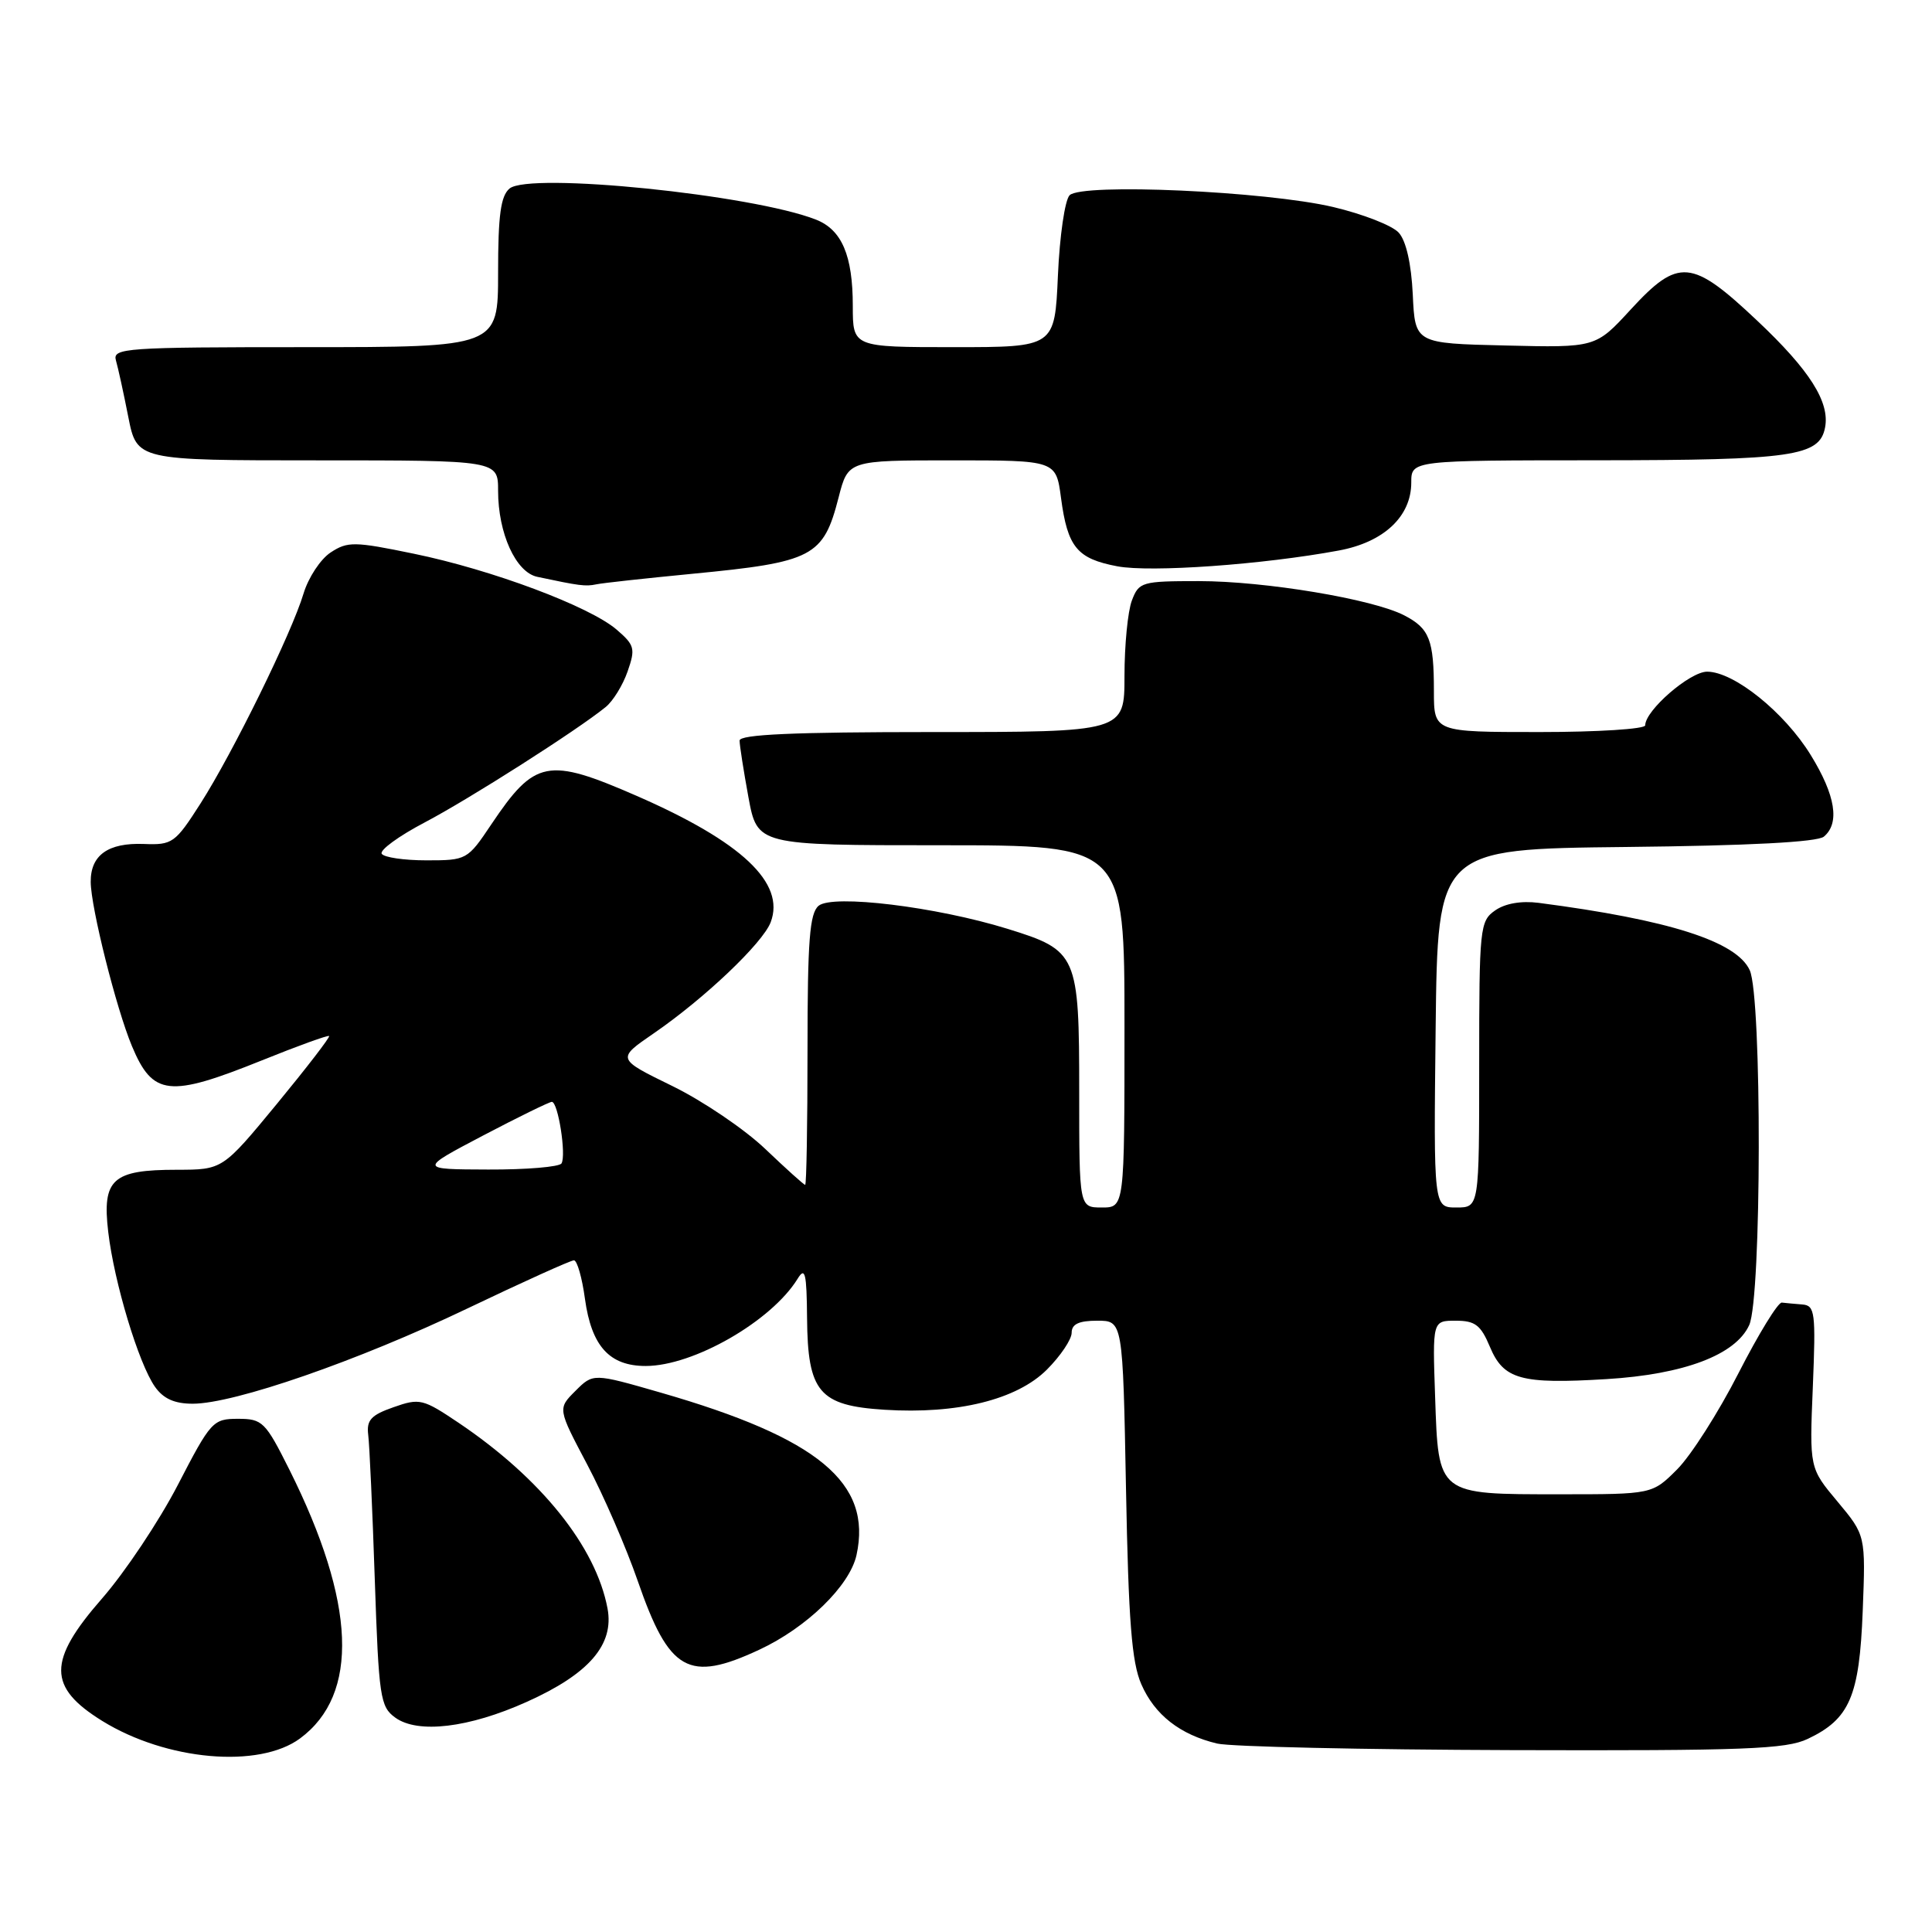 <?xml version="1.0" encoding="UTF-8" standalone="no"?>
<!DOCTYPE svg PUBLIC "-//W3C//DTD SVG 1.1//EN" "http://www.w3.org/Graphics/SVG/1.1/DTD/svg11.dtd" >
<svg xmlns="http://www.w3.org/2000/svg" xmlns:xlink="http://www.w3.org/1999/xlink" version="1.1" viewBox="0 0 256 256">
 <g >
 <path fill="currentColor"
d=" M 39.76 230.35 C 47.64 224.52 47.16 212.38 38.35 194.75 C 35.16 188.38 34.78 188.00 31.53 188.00 C 28.22 188.00 27.93 188.32 23.57 196.75 C 21.08 201.56 16.55 208.34 13.52 211.81 C 6.29 220.08 6.30 223.55 13.56 228.04 C 22.06 233.29 34.32 234.37 39.76 230.35 Z  M 239.54 230.41 C 245.09 227.78 246.38 224.78 246.82 213.47 C 247.21 203.44 247.21 203.44 243.49 198.98 C 239.76 194.53 239.76 194.53 240.21 183.76 C 240.61 173.89 240.50 172.99 238.82 172.85 C 237.82 172.77 236.59 172.66 236.10 172.60 C 235.60 172.54 233.02 176.75 230.36 181.95 C 227.71 187.15 224.05 192.88 222.23 194.70 C 218.93 198.00 218.93 198.00 206.66 198.00 C 190.42 198.00 190.60 198.15 190.16 185.08 C 189.81 175.00 189.81 175.00 192.89 175.00 C 195.46 175.00 196.21 175.57 197.42 178.46 C 199.23 182.79 201.52 183.43 212.85 182.74 C 223.14 182.12 229.98 179.53 231.78 175.58 C 233.43 171.97 233.48 132.15 231.85 128.56 C 230.10 124.73 221.15 121.88 203.86 119.63 C 201.57 119.34 199.43 119.71 198.11 120.64 C 196.09 122.05 196.00 122.92 196.00 141.06 C 196.00 160.00 196.00 160.00 192.98 160.00 C 189.96 160.00 189.96 160.00 190.23 136.25 C 190.50 112.50 190.50 112.50 215.42 112.23 C 231.75 112.06 240.80 111.58 241.67 110.86 C 243.81 109.08 243.22 105.39 239.94 100.06 C 236.46 94.39 229.76 89.00 226.20 89.00 C 223.92 89.00 218.00 94.13 218.00 96.11 C 218.00 96.60 211.70 97.00 204.00 97.00 C 190.00 97.00 190.00 97.00 190.00 91.58 C 190.00 84.76 189.41 83.27 186.07 81.54 C 181.91 79.38 167.61 77.00 158.86 77.00 C 151.29 77.00 150.91 77.11 149.98 79.57 C 149.44 80.98 149.00 85.48 149.00 89.57 C 149.00 97.00 149.00 97.00 123.50 97.00 C 105.15 97.00 98.00 97.32 98.00 98.13 C 98.00 98.76 98.53 102.13 99.17 105.63 C 100.35 112.00 100.35 112.00 124.67 112.00 C 149.00 112.00 149.00 112.00 149.00 136.00 C 149.00 160.00 149.00 160.00 146.00 160.00 C 143.00 160.00 143.00 160.00 143.00 144.72 C 143.00 126.46 142.77 125.94 133.49 123.07 C 124.02 120.14 110.33 118.48 108.47 120.02 C 107.28 121.02 107.00 124.61 107.00 139.12 C 107.00 148.96 106.86 157.00 106.69 157.00 C 106.52 157.00 104.15 154.86 101.41 152.25 C 98.68 149.64 93.13 145.88 89.08 143.90 C 81.71 140.30 81.71 140.30 86.60 136.94 C 93.32 132.33 101.06 124.98 102.12 122.20 C 104.09 117.00 98.29 111.54 84.37 105.46 C 72.56 100.31 70.87 100.64 65.09 109.25 C 61.95 113.94 61.83 114.00 56.51 114.00 C 53.54 114.00 50.88 113.61 50.58 113.13 C 50.28 112.65 52.84 110.78 56.27 108.98 C 62.17 105.88 76.45 96.78 80.25 93.69 C 81.22 92.91 82.53 90.79 83.16 88.97 C 84.22 85.94 84.09 85.48 81.71 83.43 C 78.13 80.35 65.16 75.49 54.83 73.37 C 46.95 71.74 46.06 71.73 43.82 73.20 C 42.47 74.08 40.86 76.53 40.22 78.65 C 38.65 83.89 30.87 99.73 26.56 106.48 C 23.21 111.72 22.84 111.98 19.06 111.83 C 14.32 111.65 11.99 113.31 12.02 116.87 C 12.04 120.24 15.40 133.64 17.48 138.61 C 20.25 145.23 22.40 145.46 34.69 140.51 C 39.45 138.59 43.47 137.13 43.61 137.28 C 43.76 137.42 40.64 141.47 36.69 146.27 C 29.50 154.99 29.50 154.99 23.44 155.00 C 14.89 155.00 13.52 156.24 14.34 163.23 C 15.13 169.95 18.37 180.68 20.53 183.75 C 21.65 185.34 23.12 186.00 25.54 186.00 C 31.04 186.00 47.42 180.32 61.89 173.40 C 69.25 169.88 75.62 167.00 76.05 167.00 C 76.47 167.00 77.13 169.30 77.51 172.11 C 78.38 178.38 80.75 181.00 85.56 181.00 C 91.89 181.00 102.23 175.06 105.69 169.44 C 106.68 167.82 106.89 168.68 106.94 174.64 C 107.02 184.46 108.53 186.25 117.20 186.80 C 126.85 187.41 134.73 185.47 138.72 181.48 C 140.52 179.68 142.00 177.48 142.00 176.60 C 142.00 175.45 142.95 175.00 145.39 175.00 C 148.78 175.00 148.78 175.00 149.20 197.25 C 149.53 214.80 149.96 220.28 151.23 223.17 C 153.00 227.23 156.37 229.86 161.28 231.03 C 163.05 231.45 180.63 231.84 200.35 231.90 C 231.15 231.99 236.67 231.78 239.54 230.41 Z  M 69.79 225.51 C 78.04 221.81 81.40 217.93 80.50 213.13 C 78.96 204.95 71.70 195.89 60.77 188.53 C 56.04 185.35 55.61 185.24 52.15 186.46 C 49.17 187.50 48.55 188.17 48.79 190.12 C 48.96 191.43 49.35 200.05 49.66 209.27 C 50.19 224.91 50.38 226.15 52.37 227.59 C 55.36 229.76 62.12 228.96 69.79 225.51 Z  M 100.60 218.60 C 106.90 215.67 112.59 210.13 113.49 206.06 C 115.59 196.49 108.44 190.55 87.55 184.53 C 78.60 181.95 78.60 181.95 76.25 184.30 C 73.89 186.65 73.89 186.65 77.82 194.08 C 79.98 198.16 82.99 205.10 84.51 209.50 C 88.67 221.51 91.23 222.97 100.60 218.60 Z  M 91.74 76.03 C 107.74 74.49 109.10 73.78 111.12 65.91 C 112.38 61.00 112.38 61.00 126.15 61.00 C 139.93 61.00 139.93 61.00 140.59 65.98 C 141.46 72.51 142.71 74.03 148.06 75.04 C 152.47 75.87 167.30 74.82 177.38 72.95 C 183.36 71.85 187.00 68.44 187.00 63.94 C 187.00 61.00 187.00 61.00 211.75 60.99 C 237.56 60.97 241.10 60.46 241.83 56.65 C 242.48 53.28 239.79 49.04 232.86 42.51 C 224.14 34.28 222.41 34.13 216.06 41.03 C 211.43 46.07 211.43 46.07 199.47 45.78 C 187.50 45.50 187.50 45.50 187.20 39.02 C 187.00 34.94 186.32 31.91 185.34 30.83 C 184.49 29.88 180.58 28.36 176.65 27.43 C 167.71 25.33 143.36 24.24 141.73 25.87 C 141.10 26.50 140.41 31.28 140.18 36.50 C 139.76 46.00 139.76 46.00 126.38 46.00 C 113.00 46.00 113.00 46.00 113.00 40.55 C 113.00 33.85 111.55 30.45 108.12 29.10 C 99.69 25.79 70.16 22.79 67.52 24.98 C 66.35 25.96 66.00 28.50 66.00 36.12 C 66.00 46.00 66.00 46.00 40.43 46.00 C 16.56 46.00 14.90 46.12 15.36 47.75 C 15.64 48.71 16.38 52.09 17.00 55.25 C 18.14 61.00 18.14 61.00 42.07 61.00 C 66.00 61.00 66.00 61.00 66.00 65.03 C 66.00 70.66 68.34 75.82 71.18 76.43 C 76.77 77.62 77.58 77.73 79.00 77.43 C 79.83 77.25 85.56 76.63 91.74 76.03 Z  M 64.00 150.47 C 68.67 148.02 72.78 146.01 73.12 146.00 C 73.95 146.00 75.06 153.09 74.40 154.16 C 74.12 154.62 69.75 154.99 64.69 154.97 C 55.50 154.94 55.50 154.94 64.00 150.47 Z "/>
</g>
</svg>